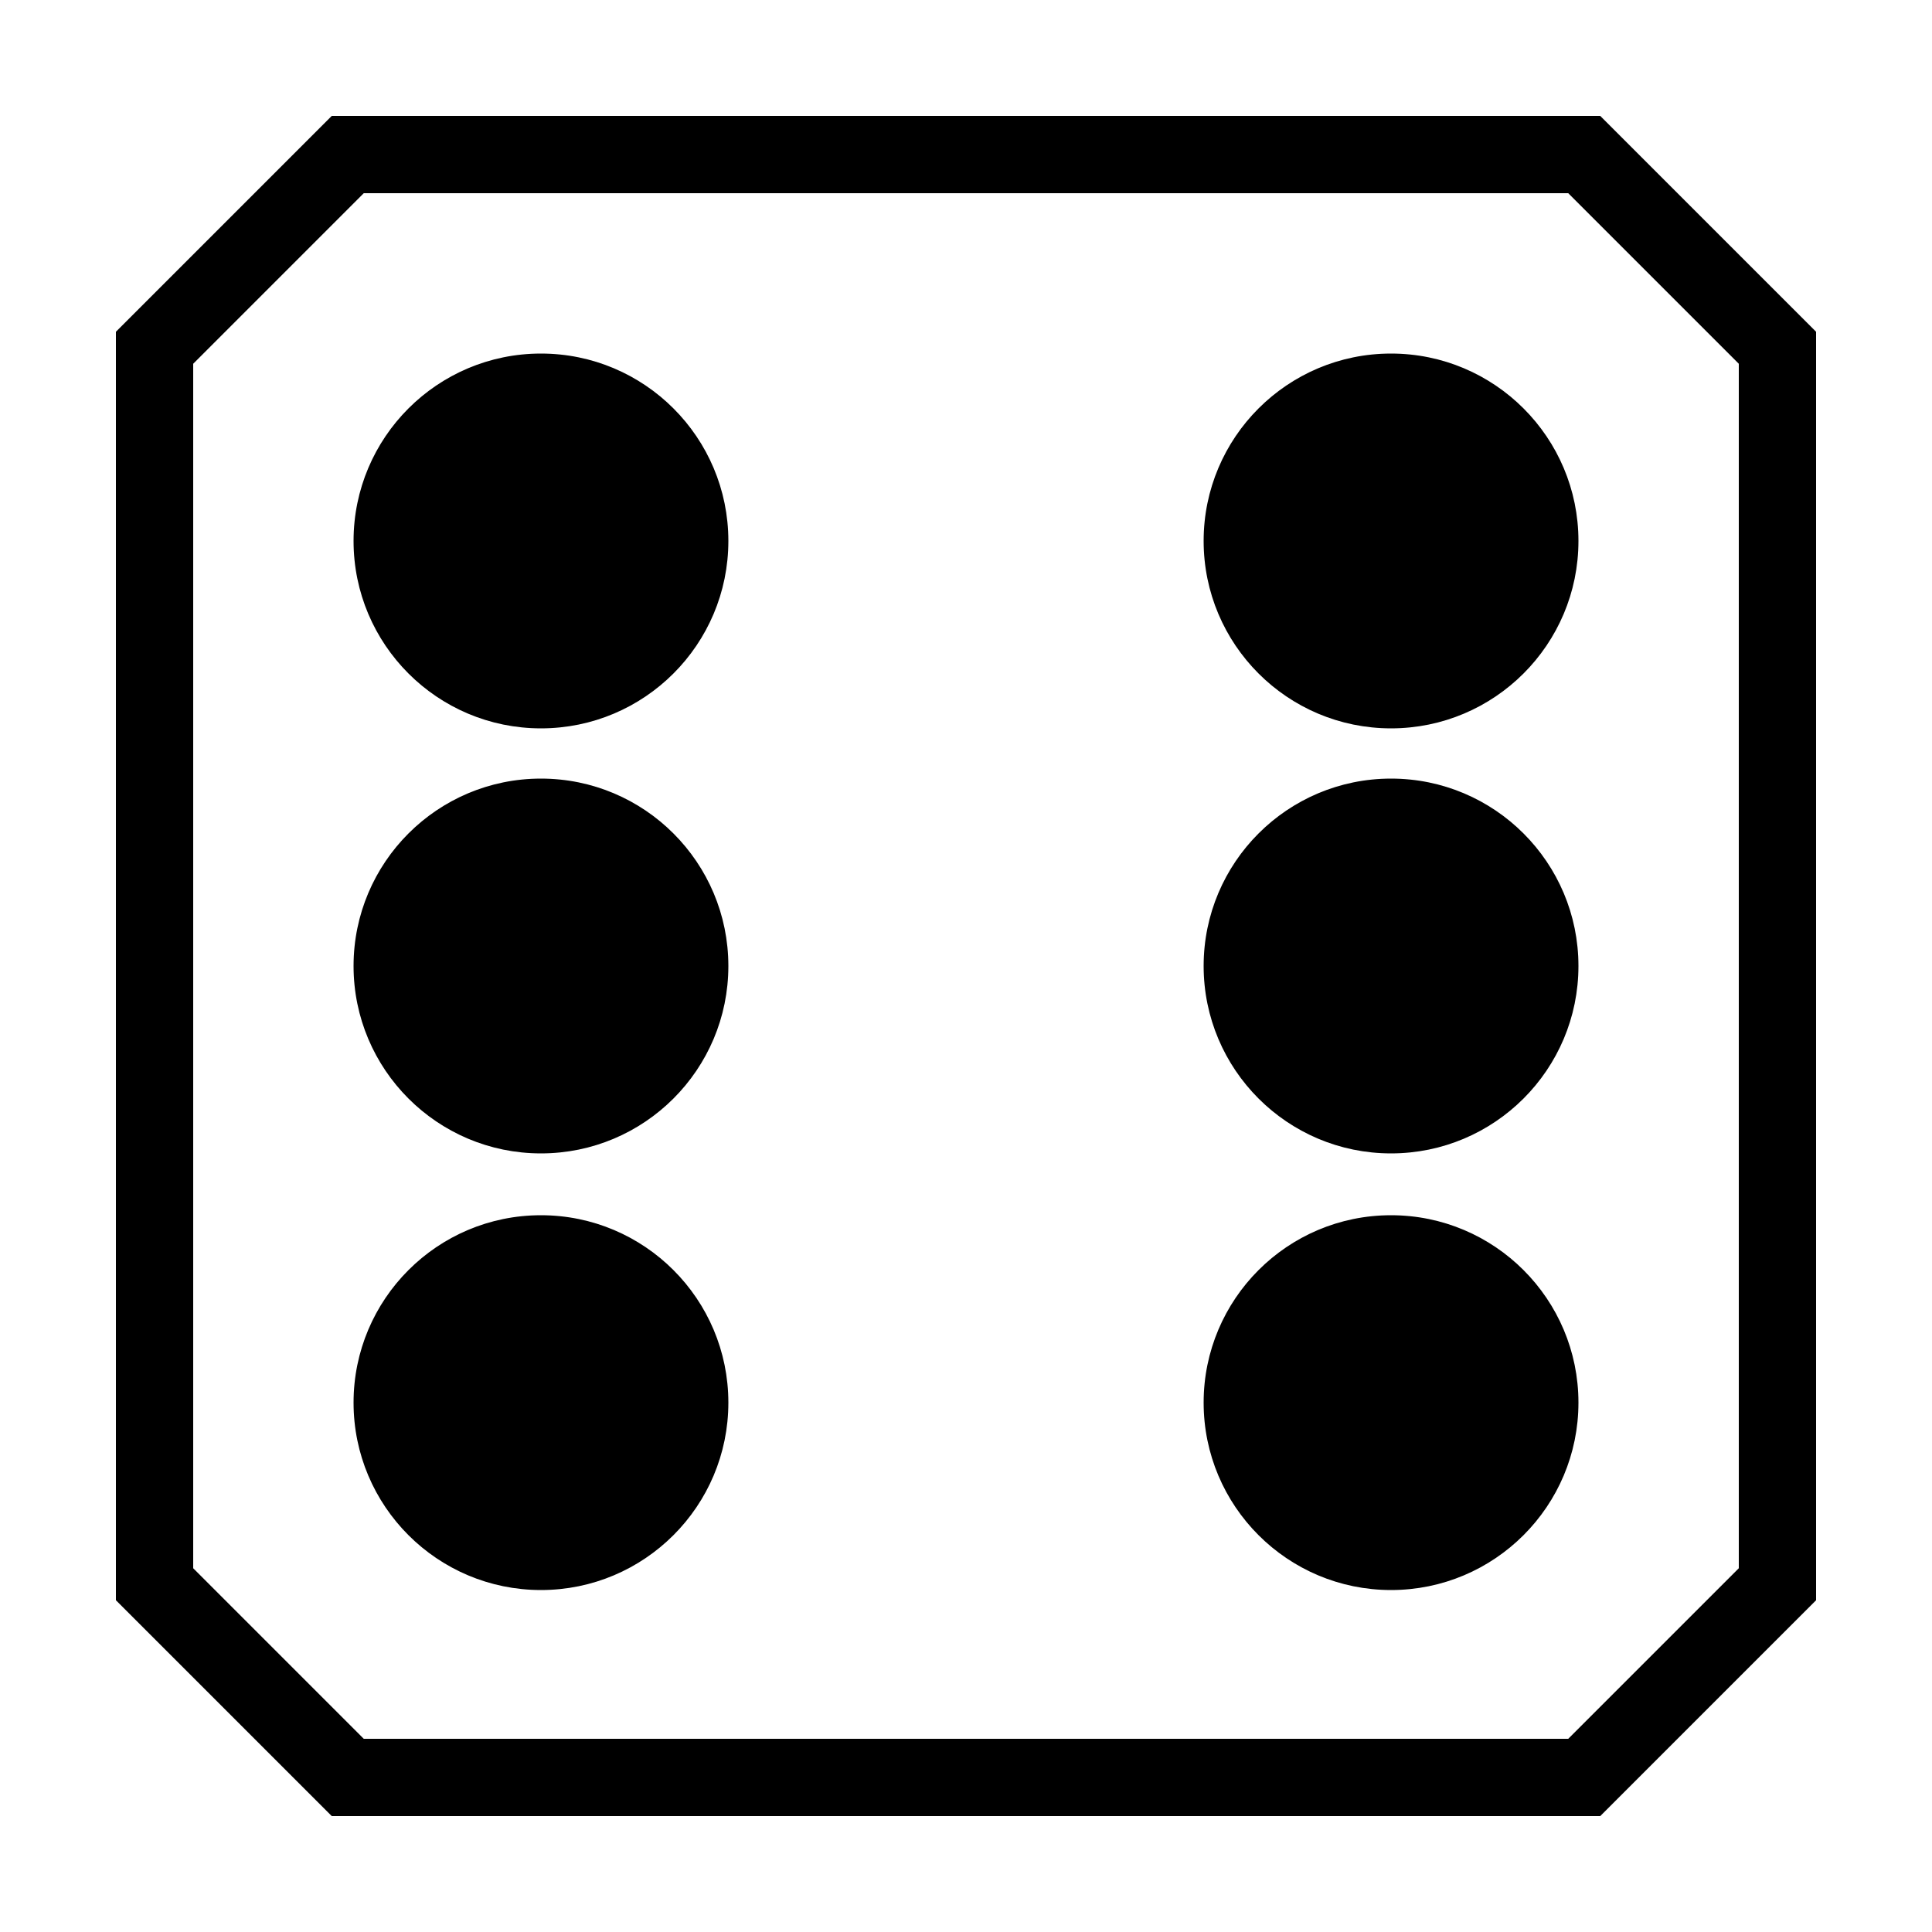 <?xml version="1.0" encoding="utf-8" standalone="yes"?>
<!DOCTYPE svg PUBLIC "-//W3C//DTD SVG 1.1//EN" "http://www.w3.org/Graphics/SVG/1.1/DTD/svg11.dtd">
<svg xmlns="http://www.w3.org/2000/svg" xmlns:xlink="http://www.w3.org/1999/xlink" xmlns:dc="http://purl.org/dc/elements/1.1/" xmlns:cc="http://web.resource.org/cc/" xmlns:rdf="http://www.w3.org/1999/02/22-rdf-syntax-ns#" xmlns:sodipodi="http://sodipodi.sourceforge.net/DTD/sodipodi-0.dtd" xmlns:inkscape="http://www.inkscape.org/namespaces/inkscape" version="1.1" baseProfile="full" width="500px" height="500px" viewBox="0 0 500 500" preserveAspectRatio="xMidYMid meet" id="svg_document" style="zoom: 1;"><!-- Created with macSVG - https://macsvg.org/ - https://github.com/dsward2/macsvg/ --><title id="svg_document_title">Untitled.svg</title><defs id="svg_document_defs"></defs><g id="main_group"></g><circle stroke="#000000" id="circle1" stroke-width="3px" cy="140px" fill="#000000" r="47px" transform="" cx="140px"></circle><polygon points="90,40 410,40 460,90 460,410 410,460 90,460 40,410 40,90" stroke="#000000" id="polygon2" stroke-width="20px" fill="none" transform=""></polygon><circle stroke="#000000" cx="140px" stroke-width="3px" id="circle2" cy="250px" fill="#000000" r="47px" transform=""></circle><circle stroke="#000000" stroke-width="3px" id="circle3" cy="363px" fill="#000000" r="47px" transform="" cx="140px"></circle><circle stroke="#000000" stroke-width="3px" cy="140px" id="circle4" fill="#000000" r="47px" transform="" cx="360px"></circle><circle stroke="#000000" stroke-width="3px" cy="250px" id="circle5" fill="#000000" r="47px" transform="" cx="360px"></circle><circle stroke="#000000" stroke-width="3px" cy="363px" id="circle6" fill="#000000" r="47px" transform="" cx="360px"></circle></svg>